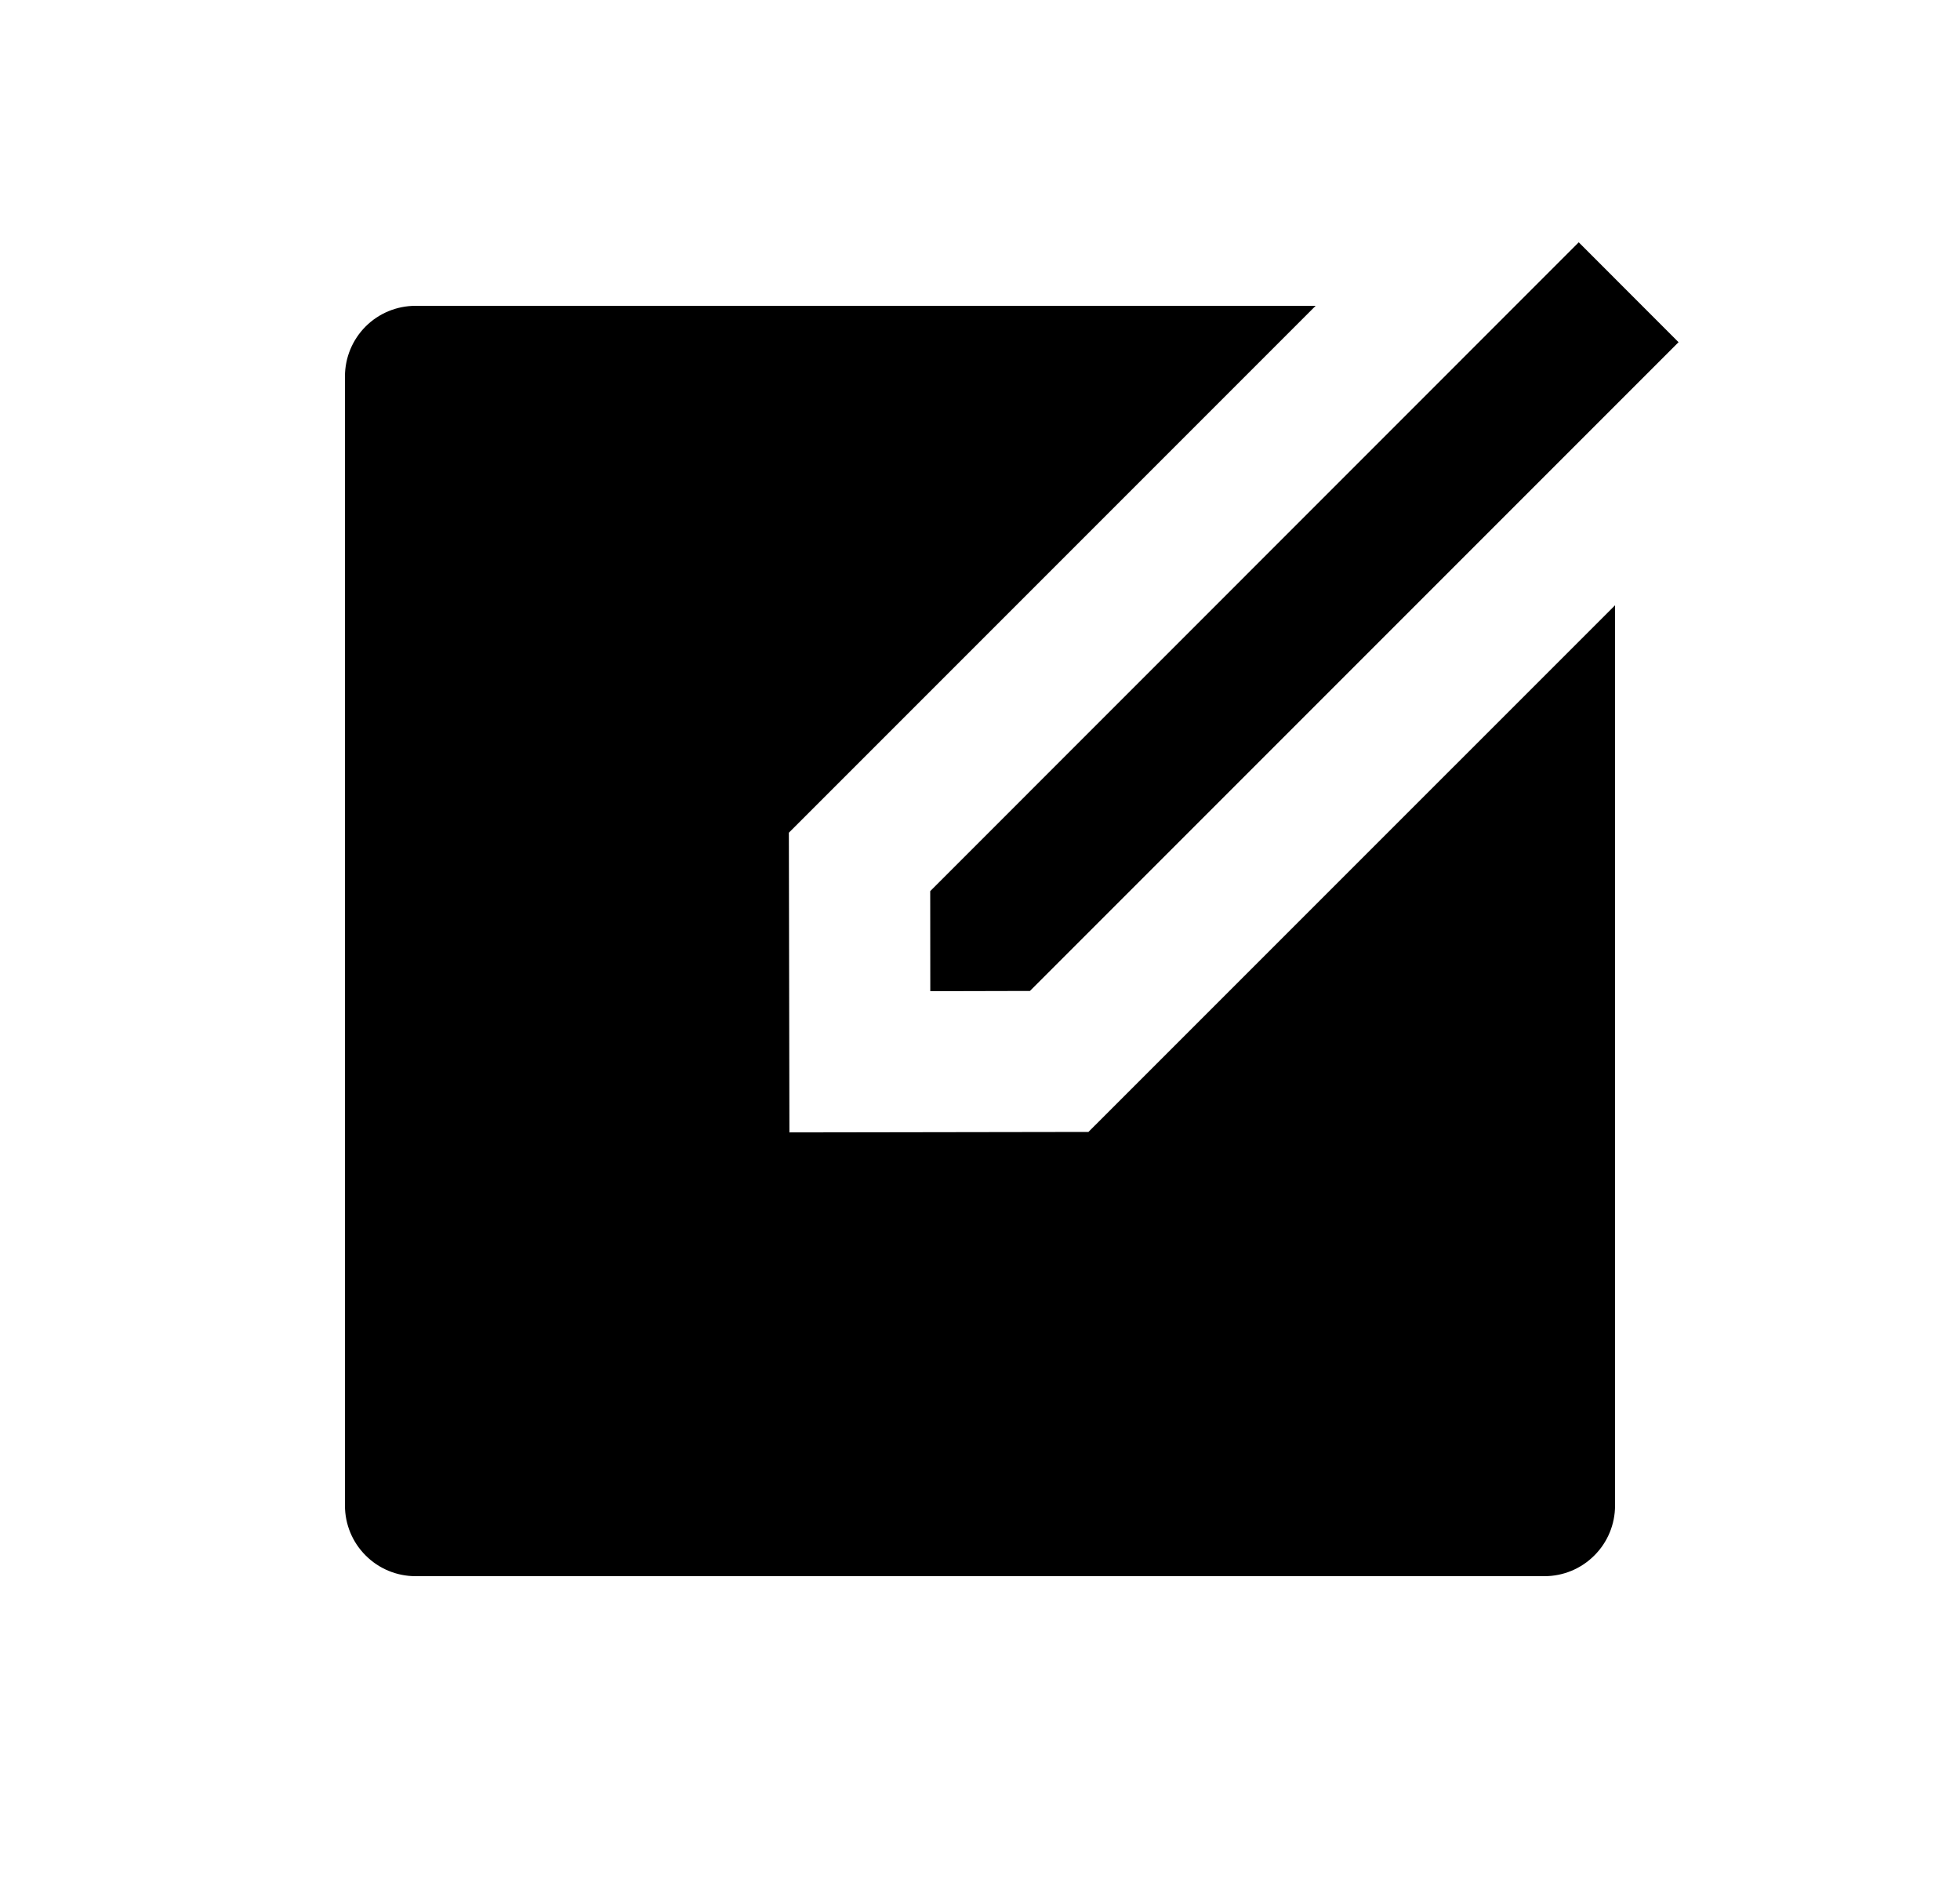 <svg width="25" height="24" viewBox="0 0 25 24" fill="none" xmlns="http://www.w3.org/2000/svg">
<path d="M16.781 3.9L10.062 10.619L10.069 14.441L13.883 14.435L20.6 7.719V19.2C20.6 19.439 20.505 19.668 20.336 19.836C20.168 20.005 19.939 20.1 19.7 20.1H5.3C5.061 20.1 4.832 20.005 4.664 19.836C4.495 19.668 4.4 19.439 4.4 19.2V4.8C4.4 4.561 4.495 4.332 4.664 4.163C4.832 3.995 5.061 3.9 5.3 3.9H16.781ZM20.137 3.09L21.41 4.364L13.137 12.637L11.866 12.64L11.865 11.364L20.137 3.09Z" fill="#0A0D14" style="fill:#0A0D14;fill:color(display-p3 0.039 0.051 0.078);fill-opacity:1;"/>
</svg>
